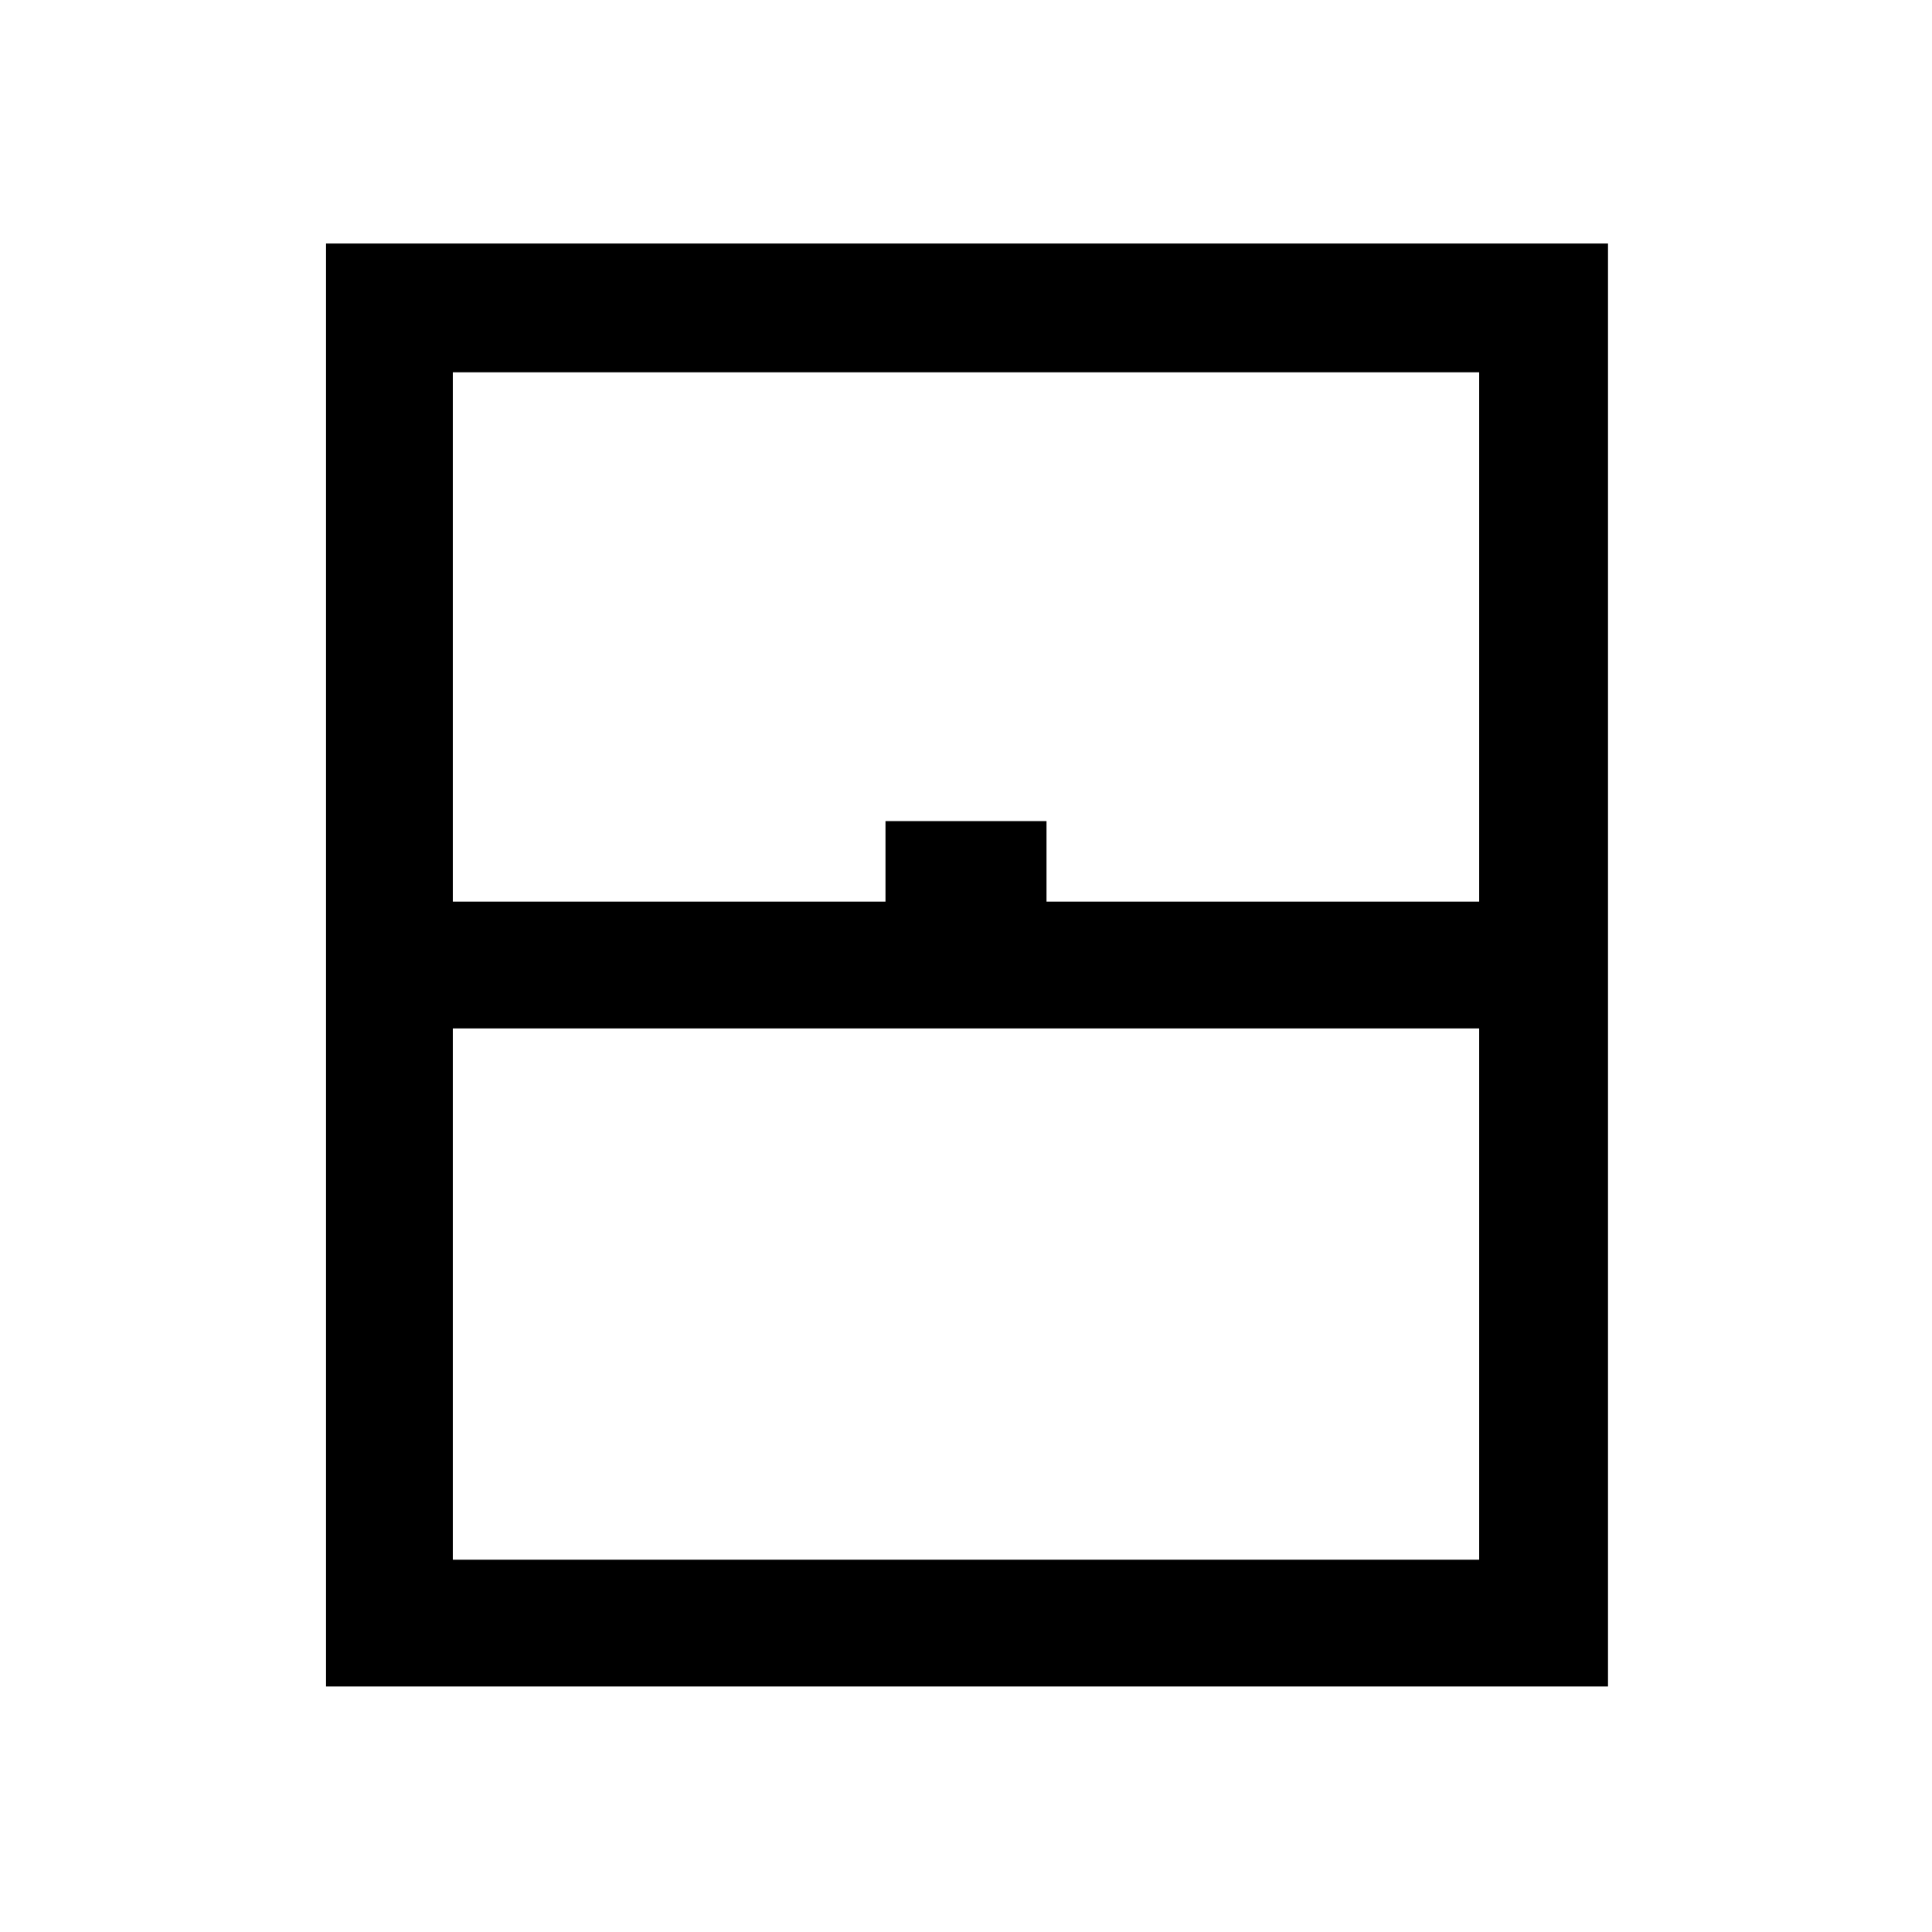 <svg xmlns="http://www.w3.org/2000/svg" height="40" width="40"><path d="M6.75 34.917V5.042h26.542v29.875Zm2.625-16.25h8.958V17h3.334v1.667h8.958V7.708H9.375Zm0 13.625h21.25v-11H9.375Zm0 0h21.25-21.25Z"/></svg>